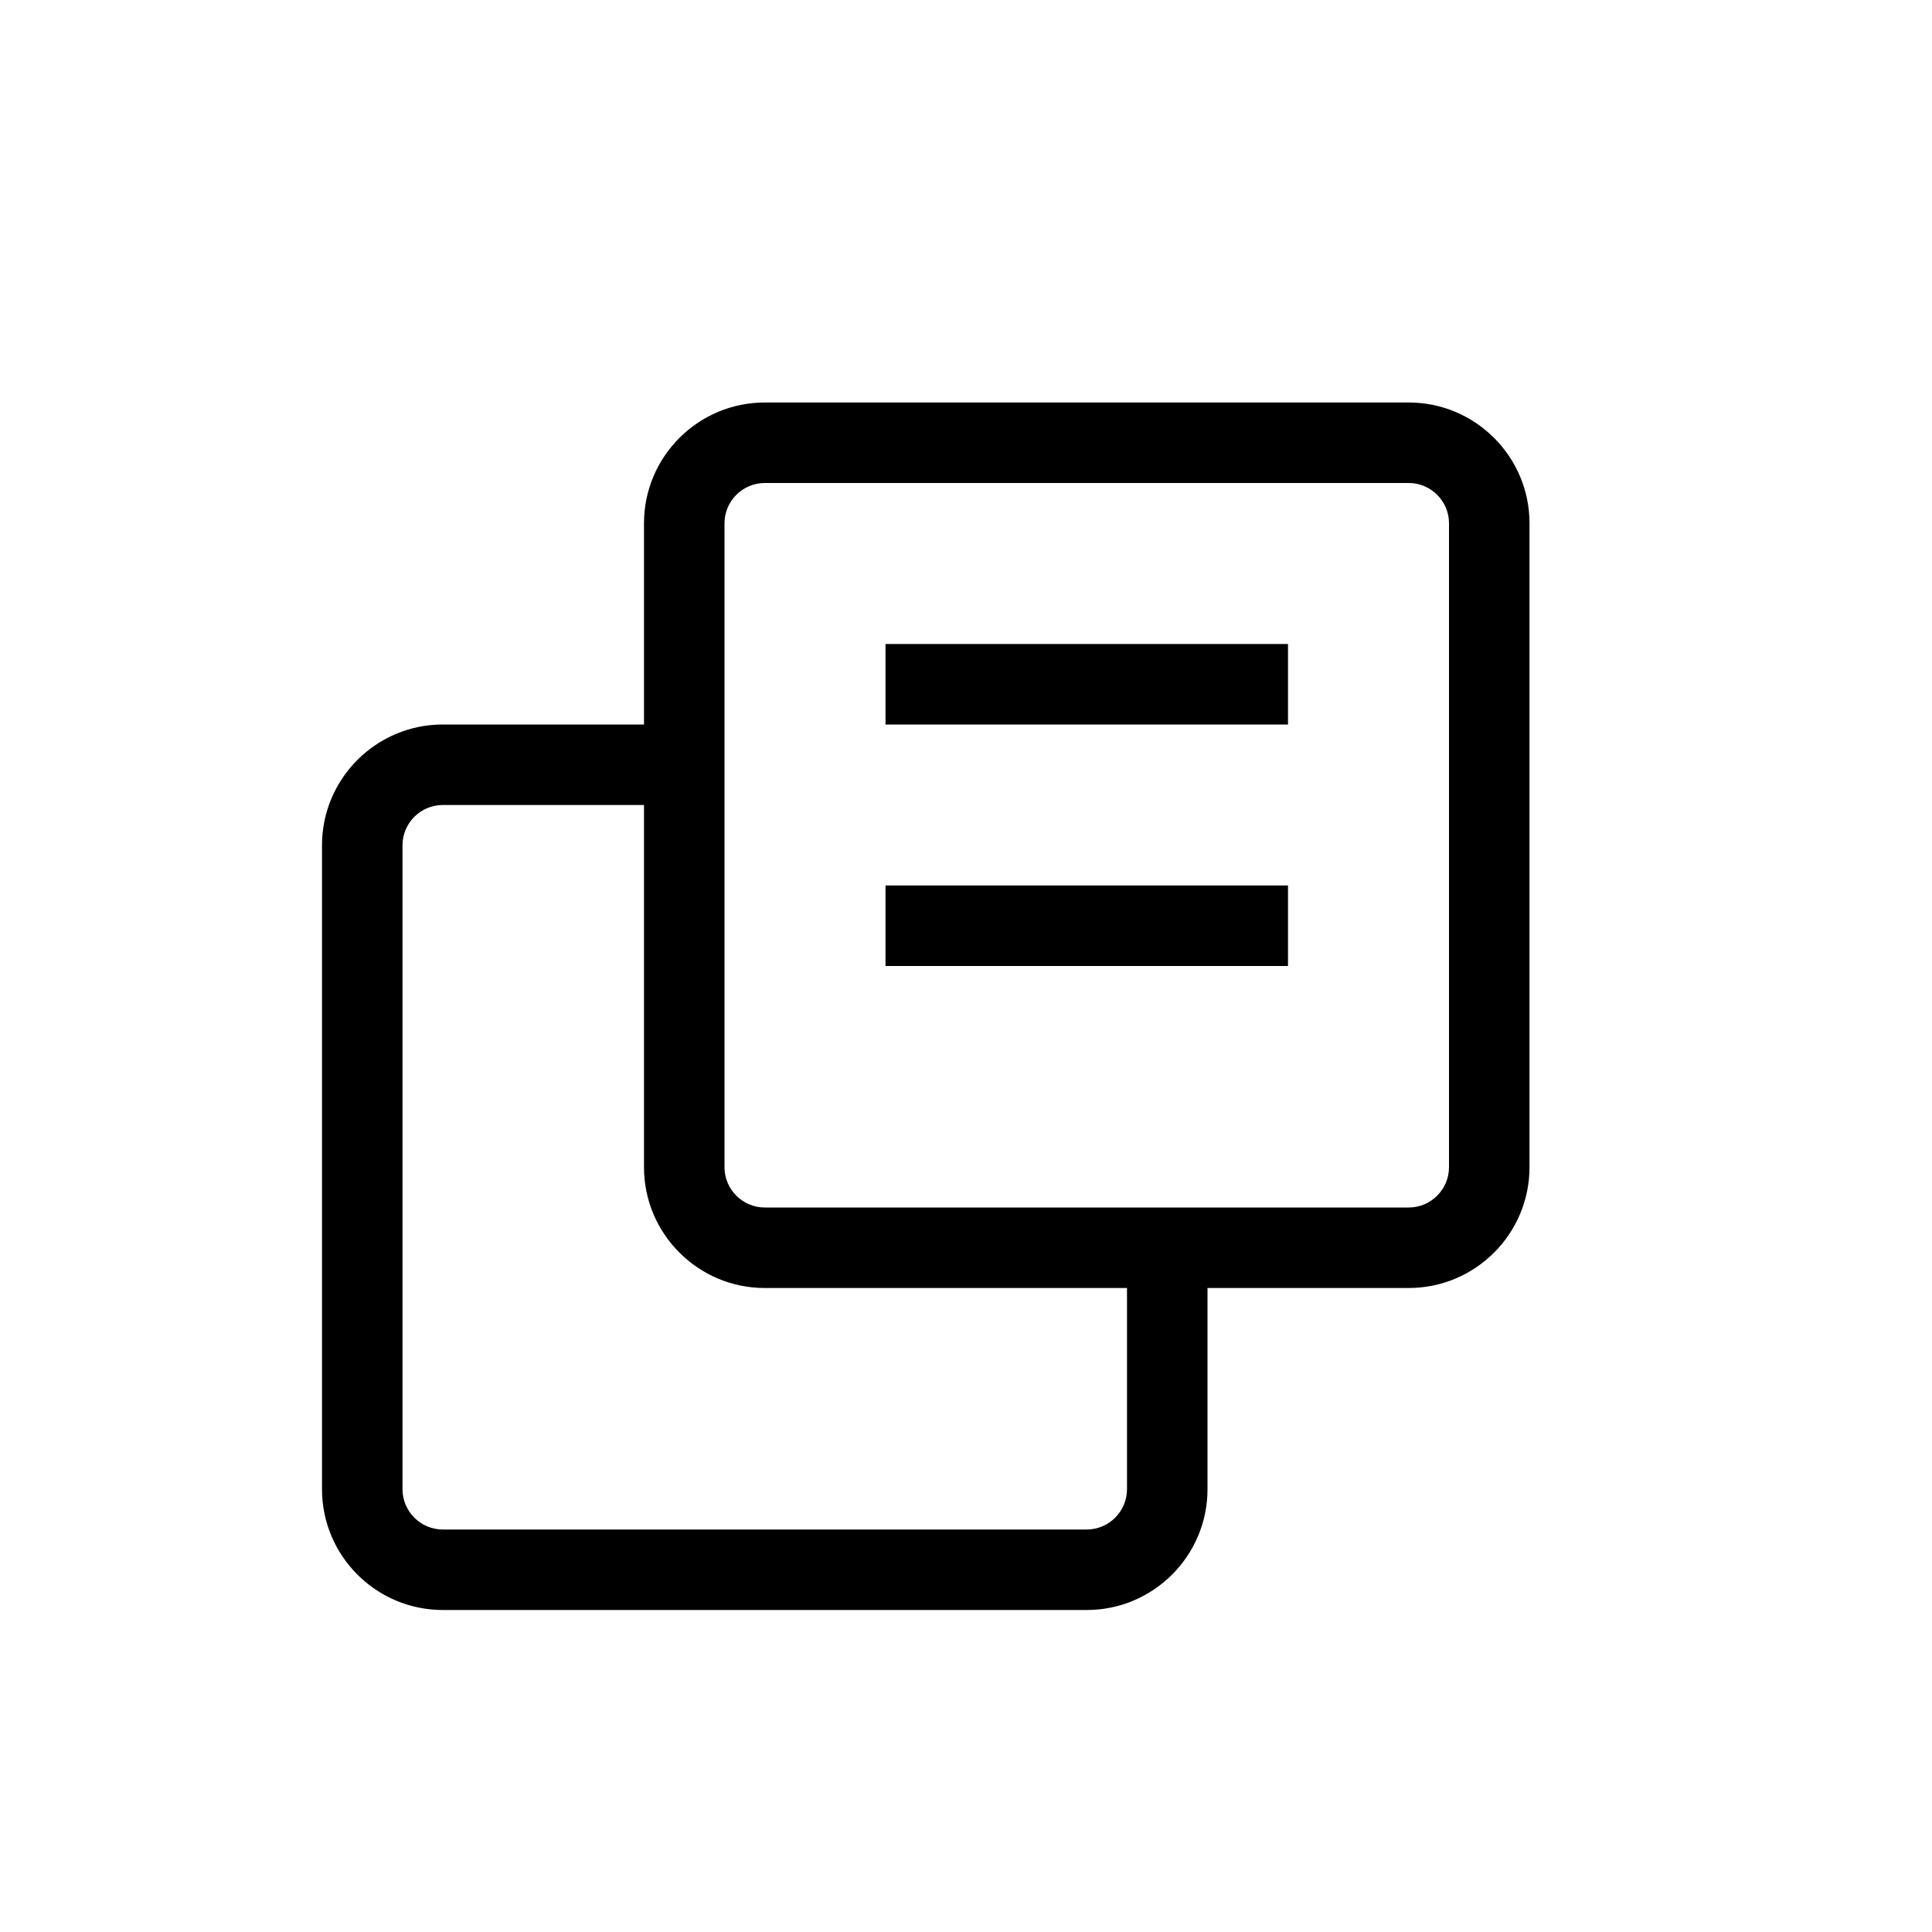 <svg xmlns="http://www.w3.org/2000/svg" width="24" height="24" viewBox="0 0 24 24">
  <path d="M11,9 L16,9 L16,8 L11,8 L11,9 Z M18,14.5 C18,14.775 17.775,15 17.5,15 L9.5,15 C9.225,15 9,14.775 9,14.5 L9,6.5 C9,6.225 9.225,6 9.5,6 L17.5,6 C17.775,6 18,6.225 18,6.5 L18,14.5 Z M14,18.5 C14,18.775 13.775,19 13.5,19 L5.5,19 C5.225,19 5,18.775 5,18.5 L5,10.5 C5,10.225 5.225,10 5.5,10 L8,10 L8,14.5 C8,15.327 8.673,16 9.5,16 L14,16 L14,18.5 Z M17.5,5 L9.5,5 C8.673,5 8,5.673 8,6.5 L8,9 L5.5,9 C4.673,9 4,9.673 4,10.5 L4,18.5 C4,19.327 4.673,20 5.5,20 L13.5,20 C14.327,20 15,19.327 15,18.5 L15,16 L17.5,16 C18.327,16 19,15.327 19,14.5 L19,6.5 C19,5.673 18.327,5 17.5,5 L17.5,5 Z M11,12 L16,12 L16,11 L11,11 L11,12 Z"/>
</svg>
